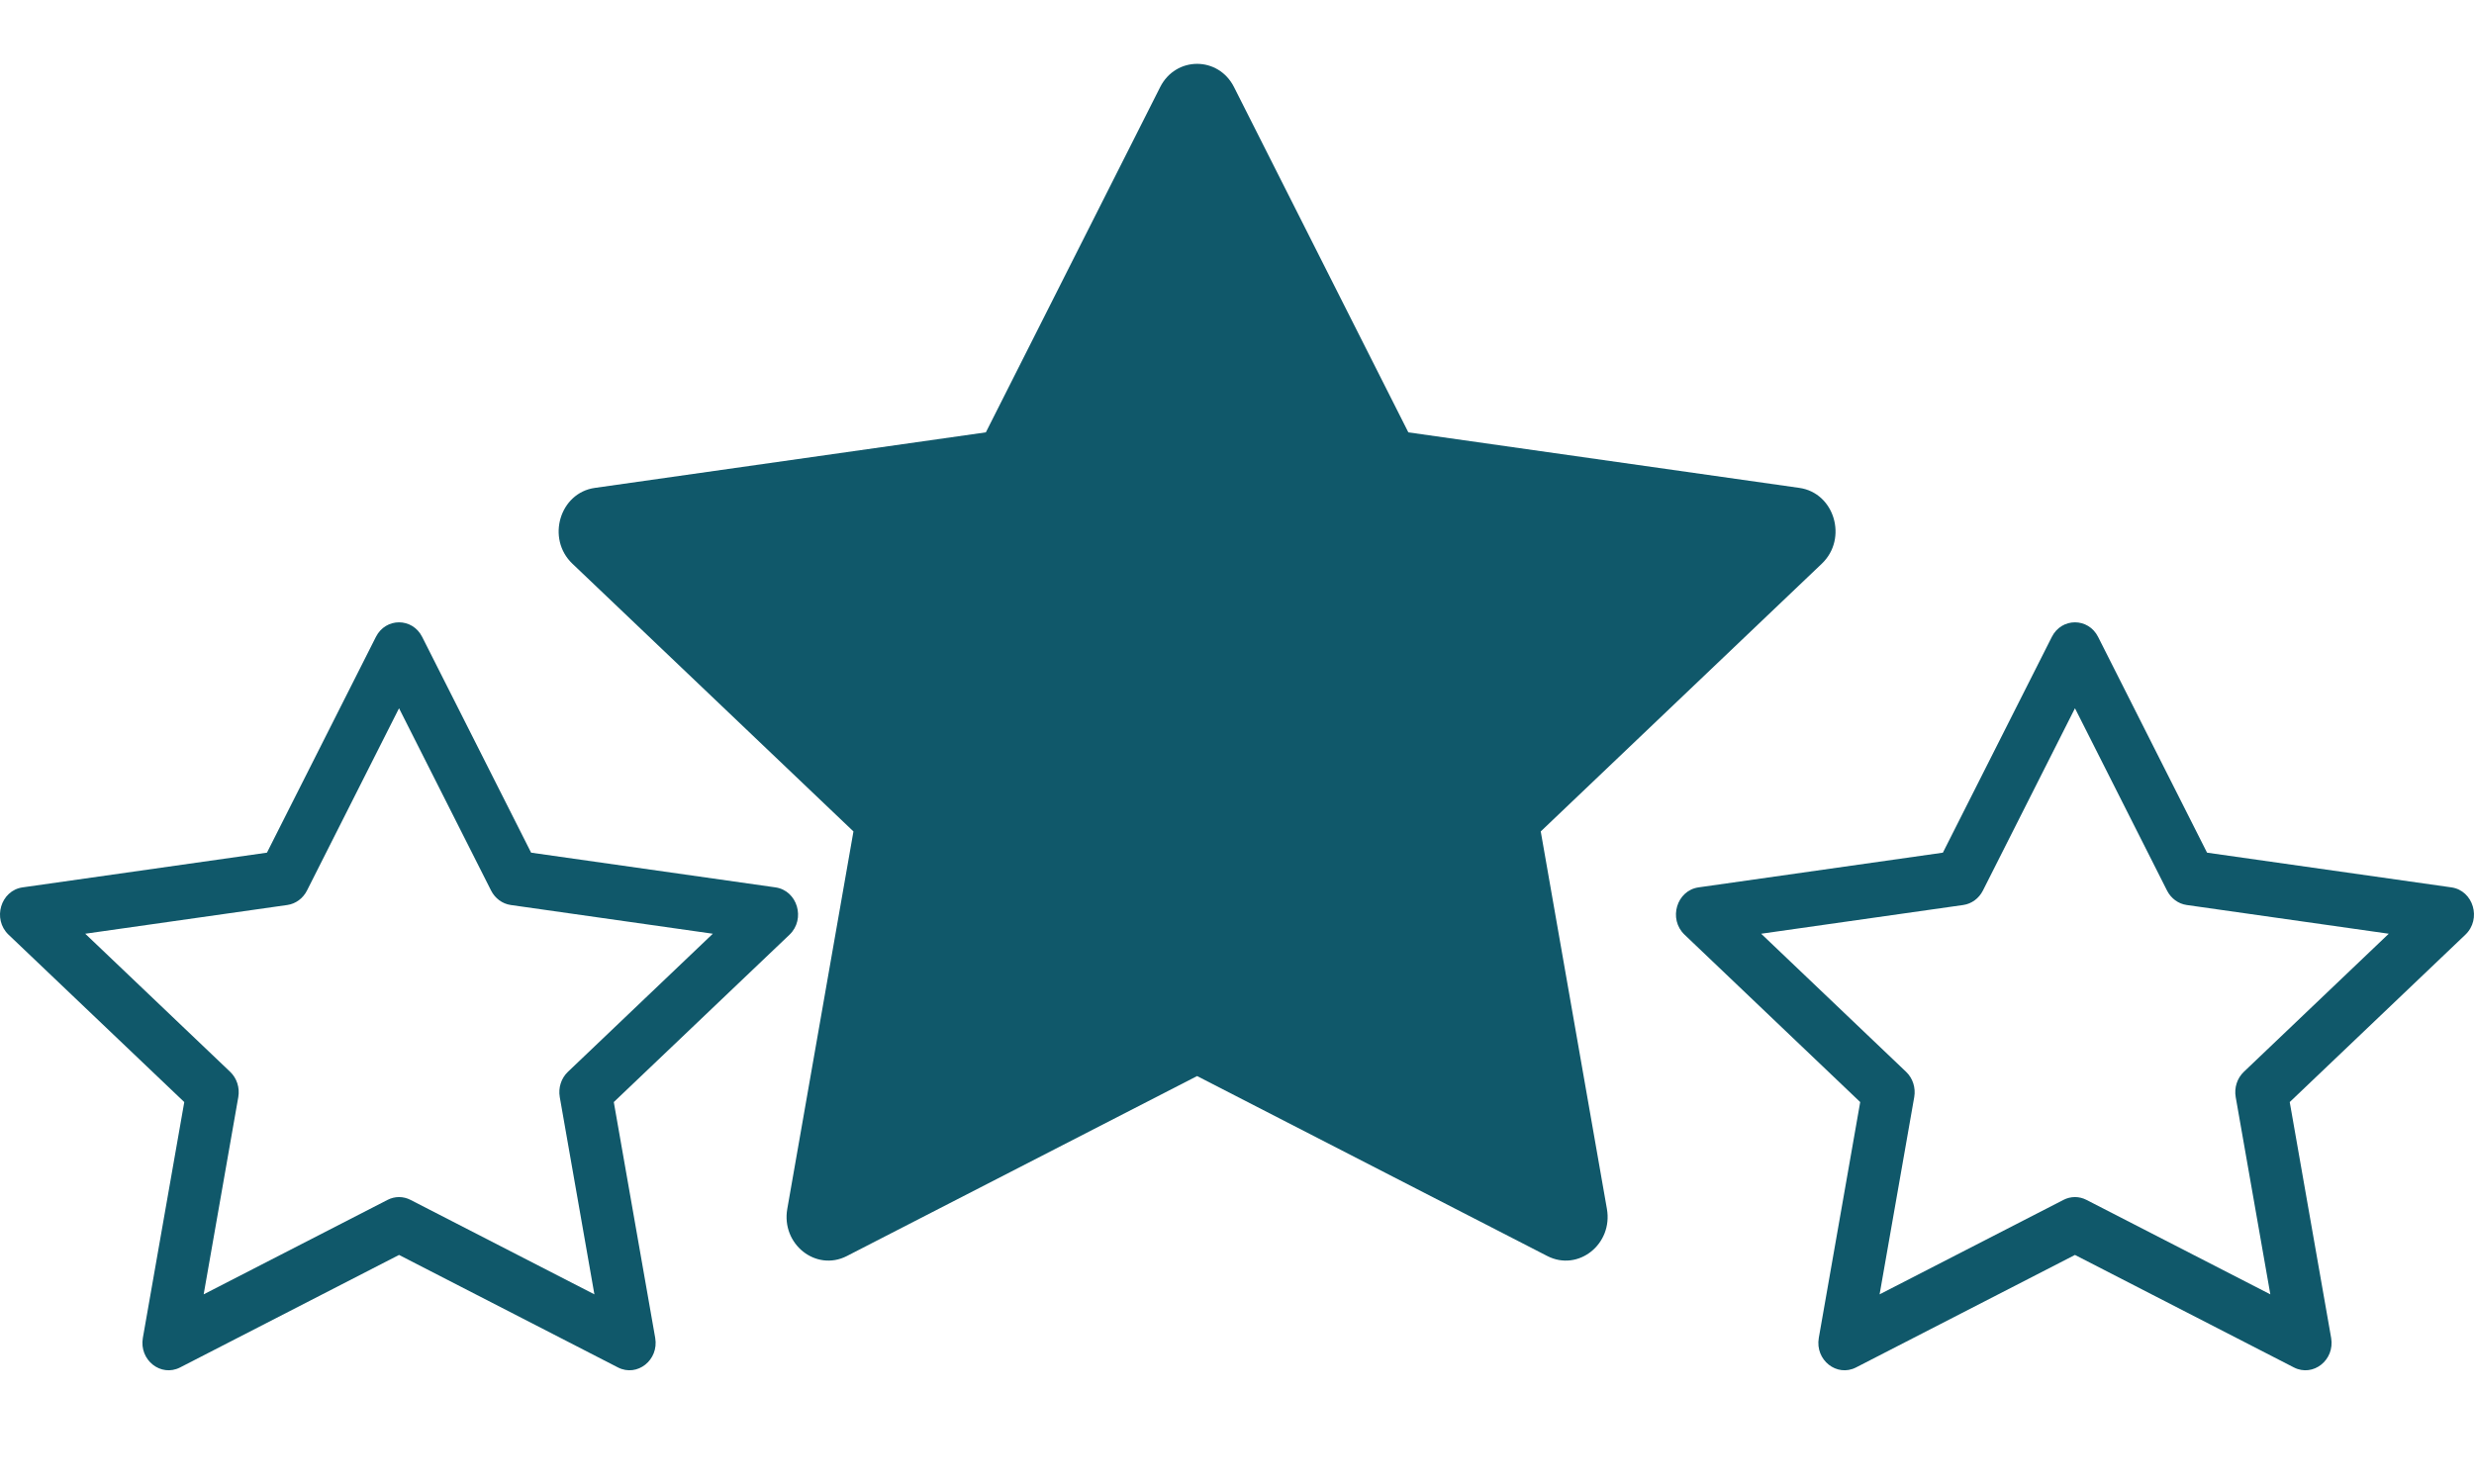<svg width="40" height="24" viewBox="0 0 31 17" fill="none" xmlns="http://www.w3.org/2000/svg">
<path d="M10.611 14.943C10.224 15.141 9.787 14.794 9.865 14.351L10.694 9.621L7.172 6.265C6.843 5.951 7.013 5.377 7.454 5.315L12.353 4.619L14.537 0.292C14.733 -0.097 15.267 -0.097 15.463 0.292L17.647 4.619L22.546 5.315C22.987 5.377 23.157 5.951 22.828 6.265L19.306 9.621L20.135 14.351C20.213 14.794 19.776 15.141 19.389 14.943L15 12.687L10.611 14.943Z" fill="#10586a
"/>
<path d="M1.79 15.969C1.742 16.246 2.015 16.463 2.257 16.339L5 14.929L7.743 16.339C7.985 16.463 8.258 16.246 8.21 15.969L7.691 13.013L9.893 10.915C10.098 10.719 9.992 10.361 9.716 10.322L6.655 9.887L5.29 7.183C5.167 6.939 4.833 6.939 4.71 7.183L3.345 9.887L0.284 10.322C0.008 10.361 -0.098 10.719 0.107 10.915L2.309 13.013L1.79 15.969ZM4.856 14.239L2.552 15.423L2.986 12.95C3.006 12.833 2.968 12.714 2.884 12.634L1.068 10.903L3.6 10.543C3.705 10.528 3.796 10.461 3.846 10.363L5 8.077L6.154 10.363C6.204 10.461 6.295 10.528 6.4 10.543L8.932 10.903L7.116 12.634C7.032 12.714 6.994 12.833 7.014 12.95L7.448 15.423L5.144 14.239C5.053 14.192 4.947 14.192 4.856 14.239Z" fill="#10586a
"/>
<path d="M22.79 15.969C22.742 16.246 23.015 16.463 23.257 16.339L26 14.929L28.743 16.339C28.985 16.463 29.258 16.246 29.21 15.969L28.691 13.013L30.892 10.915C31.098 10.719 30.992 10.361 30.716 10.322L27.655 9.887L26.29 7.183C26.167 6.939 25.833 6.939 25.71 7.183L24.345 9.887L21.284 10.322C21.008 10.361 20.902 10.719 21.108 10.915L23.309 13.013L22.79 15.969ZM25.856 14.239L23.552 15.423L23.986 12.95C24.006 12.833 23.968 12.714 23.884 12.634L22.068 10.903L24.6 10.543C24.705 10.528 24.796 10.461 24.846 10.363L26 8.077L27.154 10.363C27.204 10.461 27.295 10.528 27.4 10.543L29.932 10.903L28.116 12.634C28.032 12.714 27.994 12.833 28.014 12.95L28.448 15.423L26.144 14.239C26.053 14.192 25.947 14.192 25.856 14.239Z" fill="#10586a
"/>
</svg>
